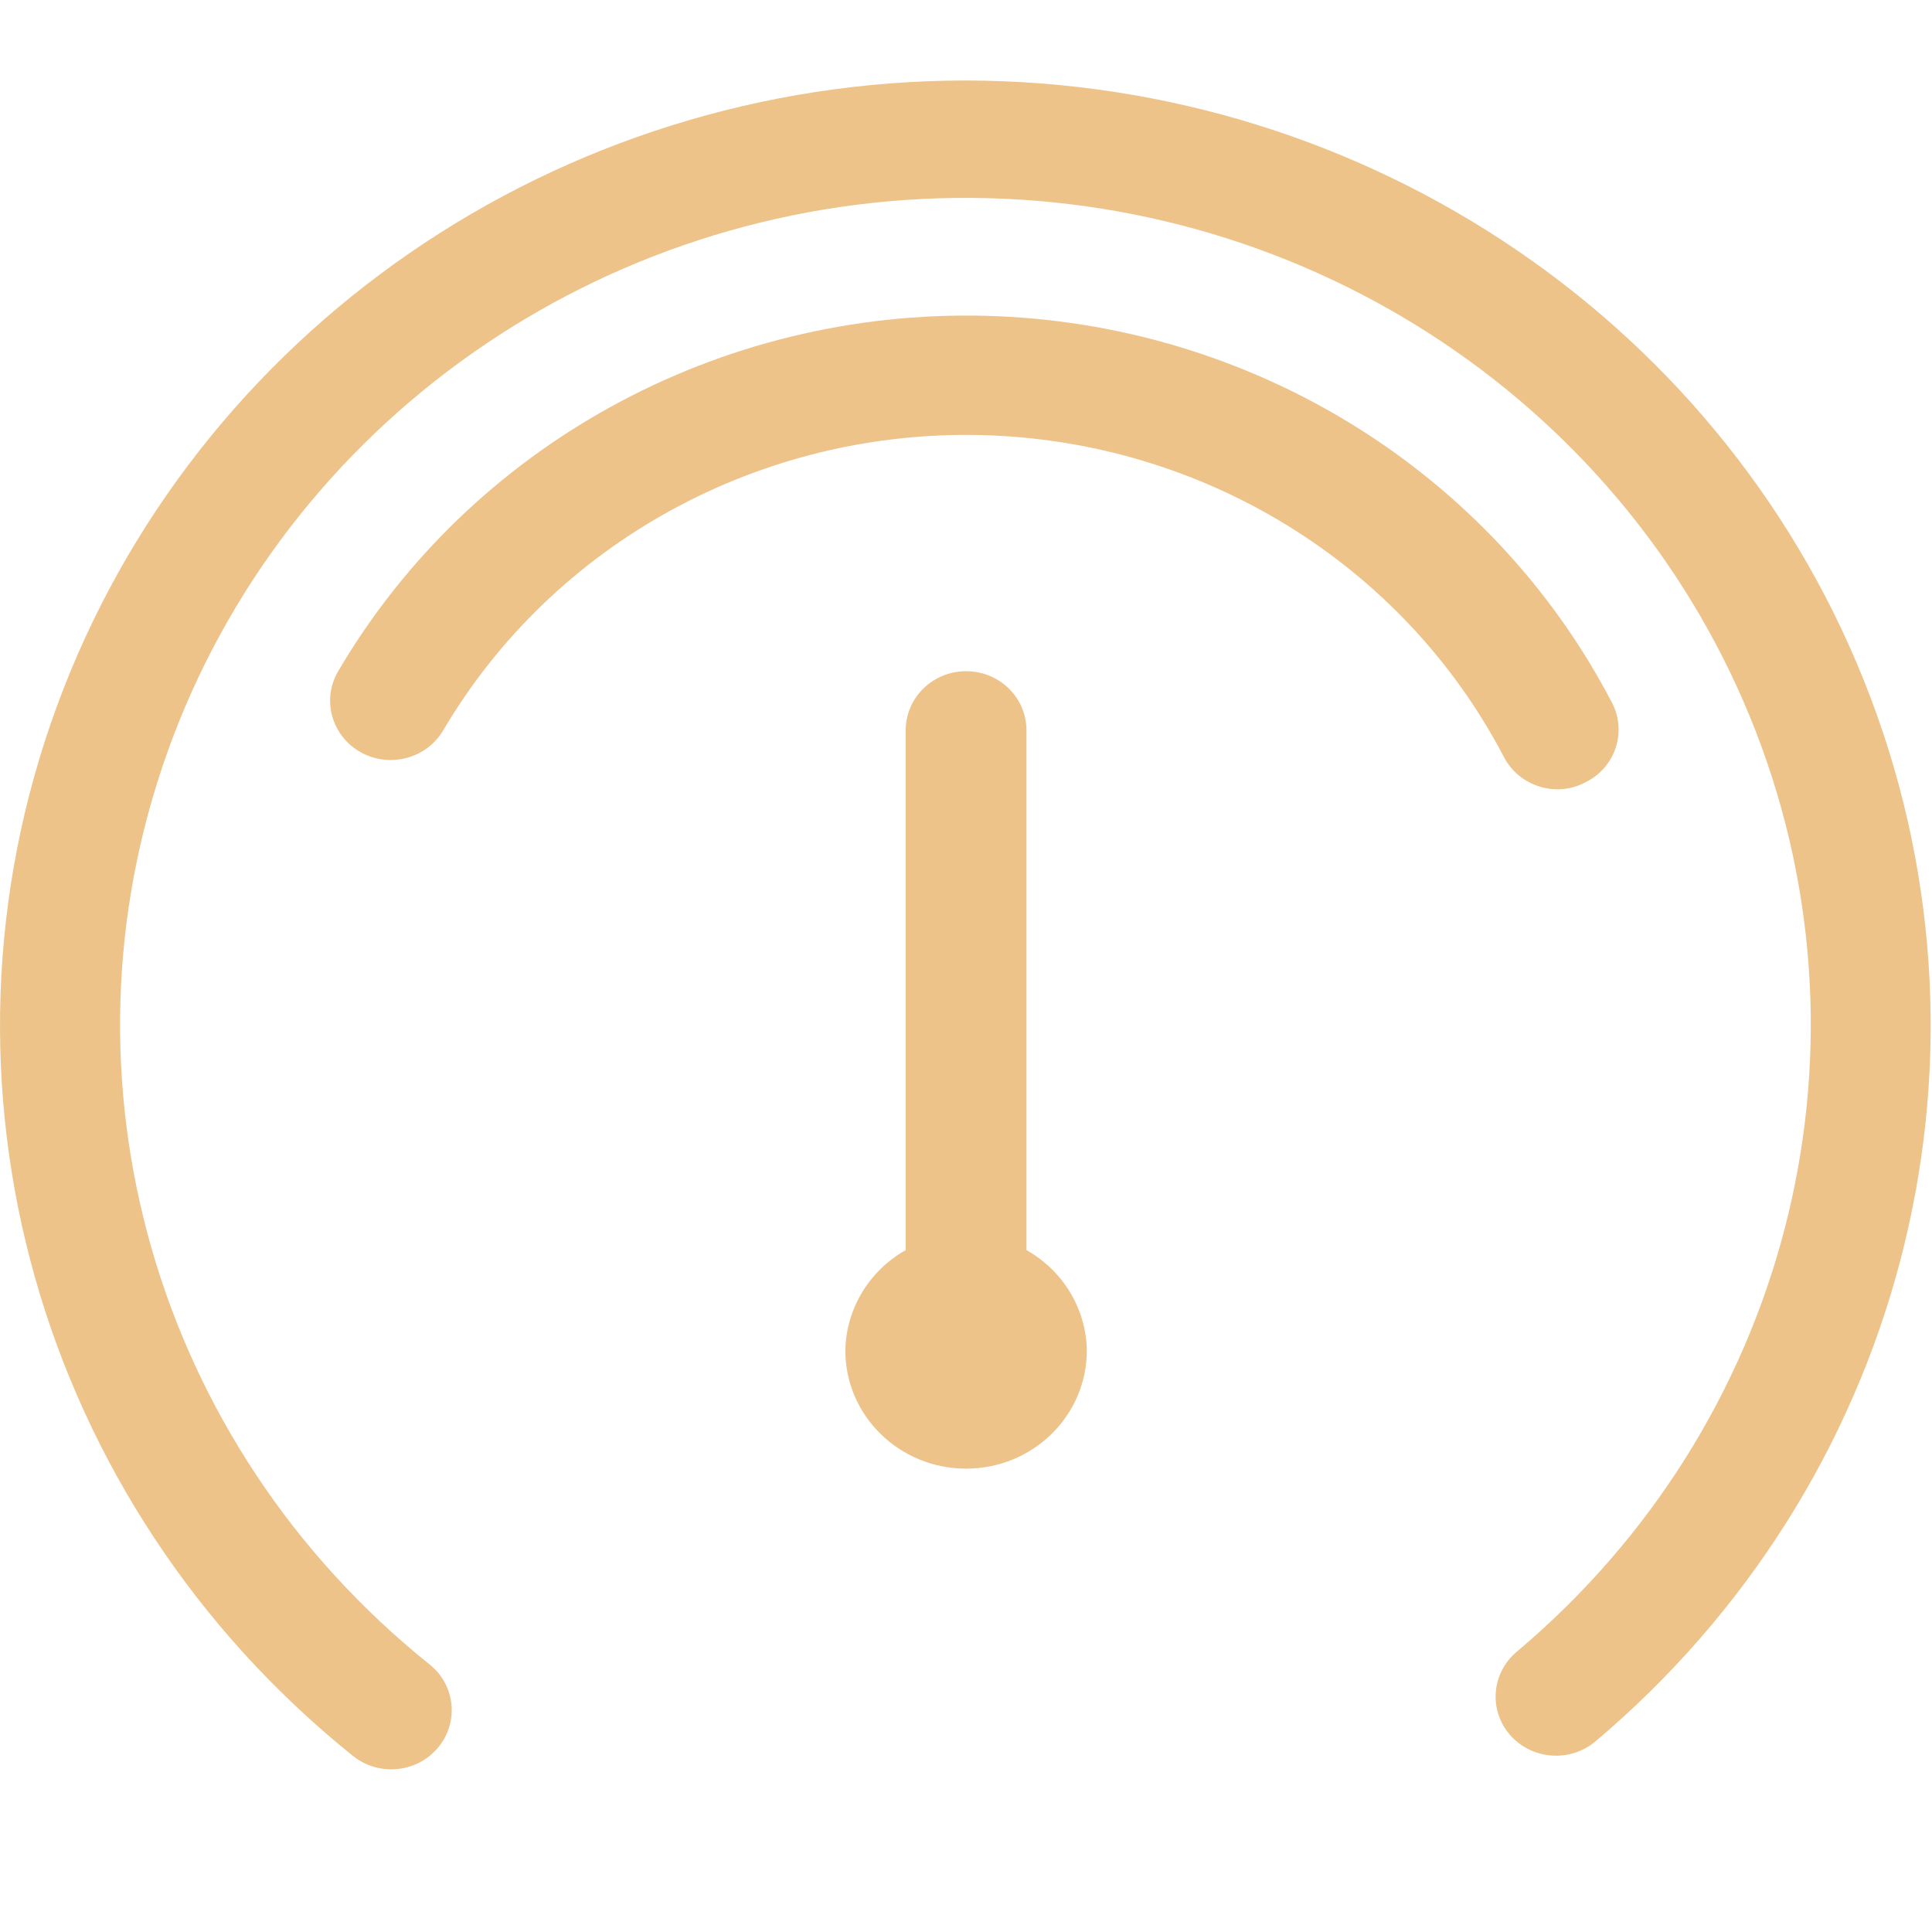 <?xml version="1.0" encoding="UTF-8"?>
<svg width="24px" height="24px" viewBox="0 0 24 24" version="1.1" xmlns="http://www.w3.org/2000/svg" xmlns:xlink="http://www.w3.org/1999/xlink">
    <!-- Generator: Sketch 43.1 (39012) - http://www.bohemiancoding.com/sketch -->
    <title>icon_云箱概览</title>
    <desc>Created with Sketch.</desc>
    <defs></defs>
    <g id="云箱" stroke="none" stroke-width="1" fill="none" fill-rule="evenodd">
        <g id="云箱概览" transform="translate(-32, -171)" fill-rule="nonzero" fill="#EDC38A">
            <g id="nav">
                <g id="line-copy-4" transform="translate(0, 149)">
                    <g id="仪表盘" transform="translate(32, 22)">
                        <path d="M12.751,15.529 L12.751,9.072 C12.751,8.666 12.416,8.338 12.001,8.338 C11.587,8.338 11.251,8.666 11.251,9.072 L11.251,15.529 C10.795,15.787 10.51,16.26 10.501,16.776 C10.501,17.587 11.173,18.244 12.001,18.244 C12.83,18.244 13.501,17.587 13.501,16.776 C13.493,16.26 13.208,15.787 12.751,15.529 L12.751,15.529 Z" id="Shape"></path>
                        <path d="M12.001,1 C6.934,1 2.413,4.114 0.704,8.781 C-1.005,13.448 0.466,18.662 4.381,21.81 C4.7,22.069 5.173,22.026 5.438,21.714 C5.703,21.402 5.66,20.939 5.341,20.68 C1.925,17.944 0.623,13.411 2.083,9.335 C3.542,5.26 7.451,2.512 11.865,2.459 C16.279,2.406 20.255,5.06 21.816,9.099 C23.376,13.139 22.188,17.702 18.842,20.518 C18.527,20.782 18.49,21.245 18.759,21.553 C19.029,21.861 19.502,21.897 19.817,21.634 C23.614,18.432 24.977,13.259 23.235,8.661 C21.494,4.063 17.014,1.008 12.001,1 L12.001,1 Z" id="Shape"></path>
                        <path d="M19.352,9.805 C19.473,9.804 19.591,9.774 19.697,9.717 C20.065,9.534 20.212,9.095 20.027,8.734 C18.529,5.853 15.538,4.006 12.235,3.923 C8.931,3.841 5.847,5.535 4.201,8.338 C3.994,8.69 4.118,9.14 4.478,9.343 C4.839,9.546 5.299,9.424 5.506,9.072 C6.879,6.744 9.443,5.338 12.189,5.405 C14.935,5.472 17.424,7.003 18.677,9.394 C18.803,9.646 19.065,9.806 19.352,9.805 L19.352,9.805 Z" id="Shape"></path>
                    </g>
                </g>
            </g>
        </g>
    </g>
</svg>